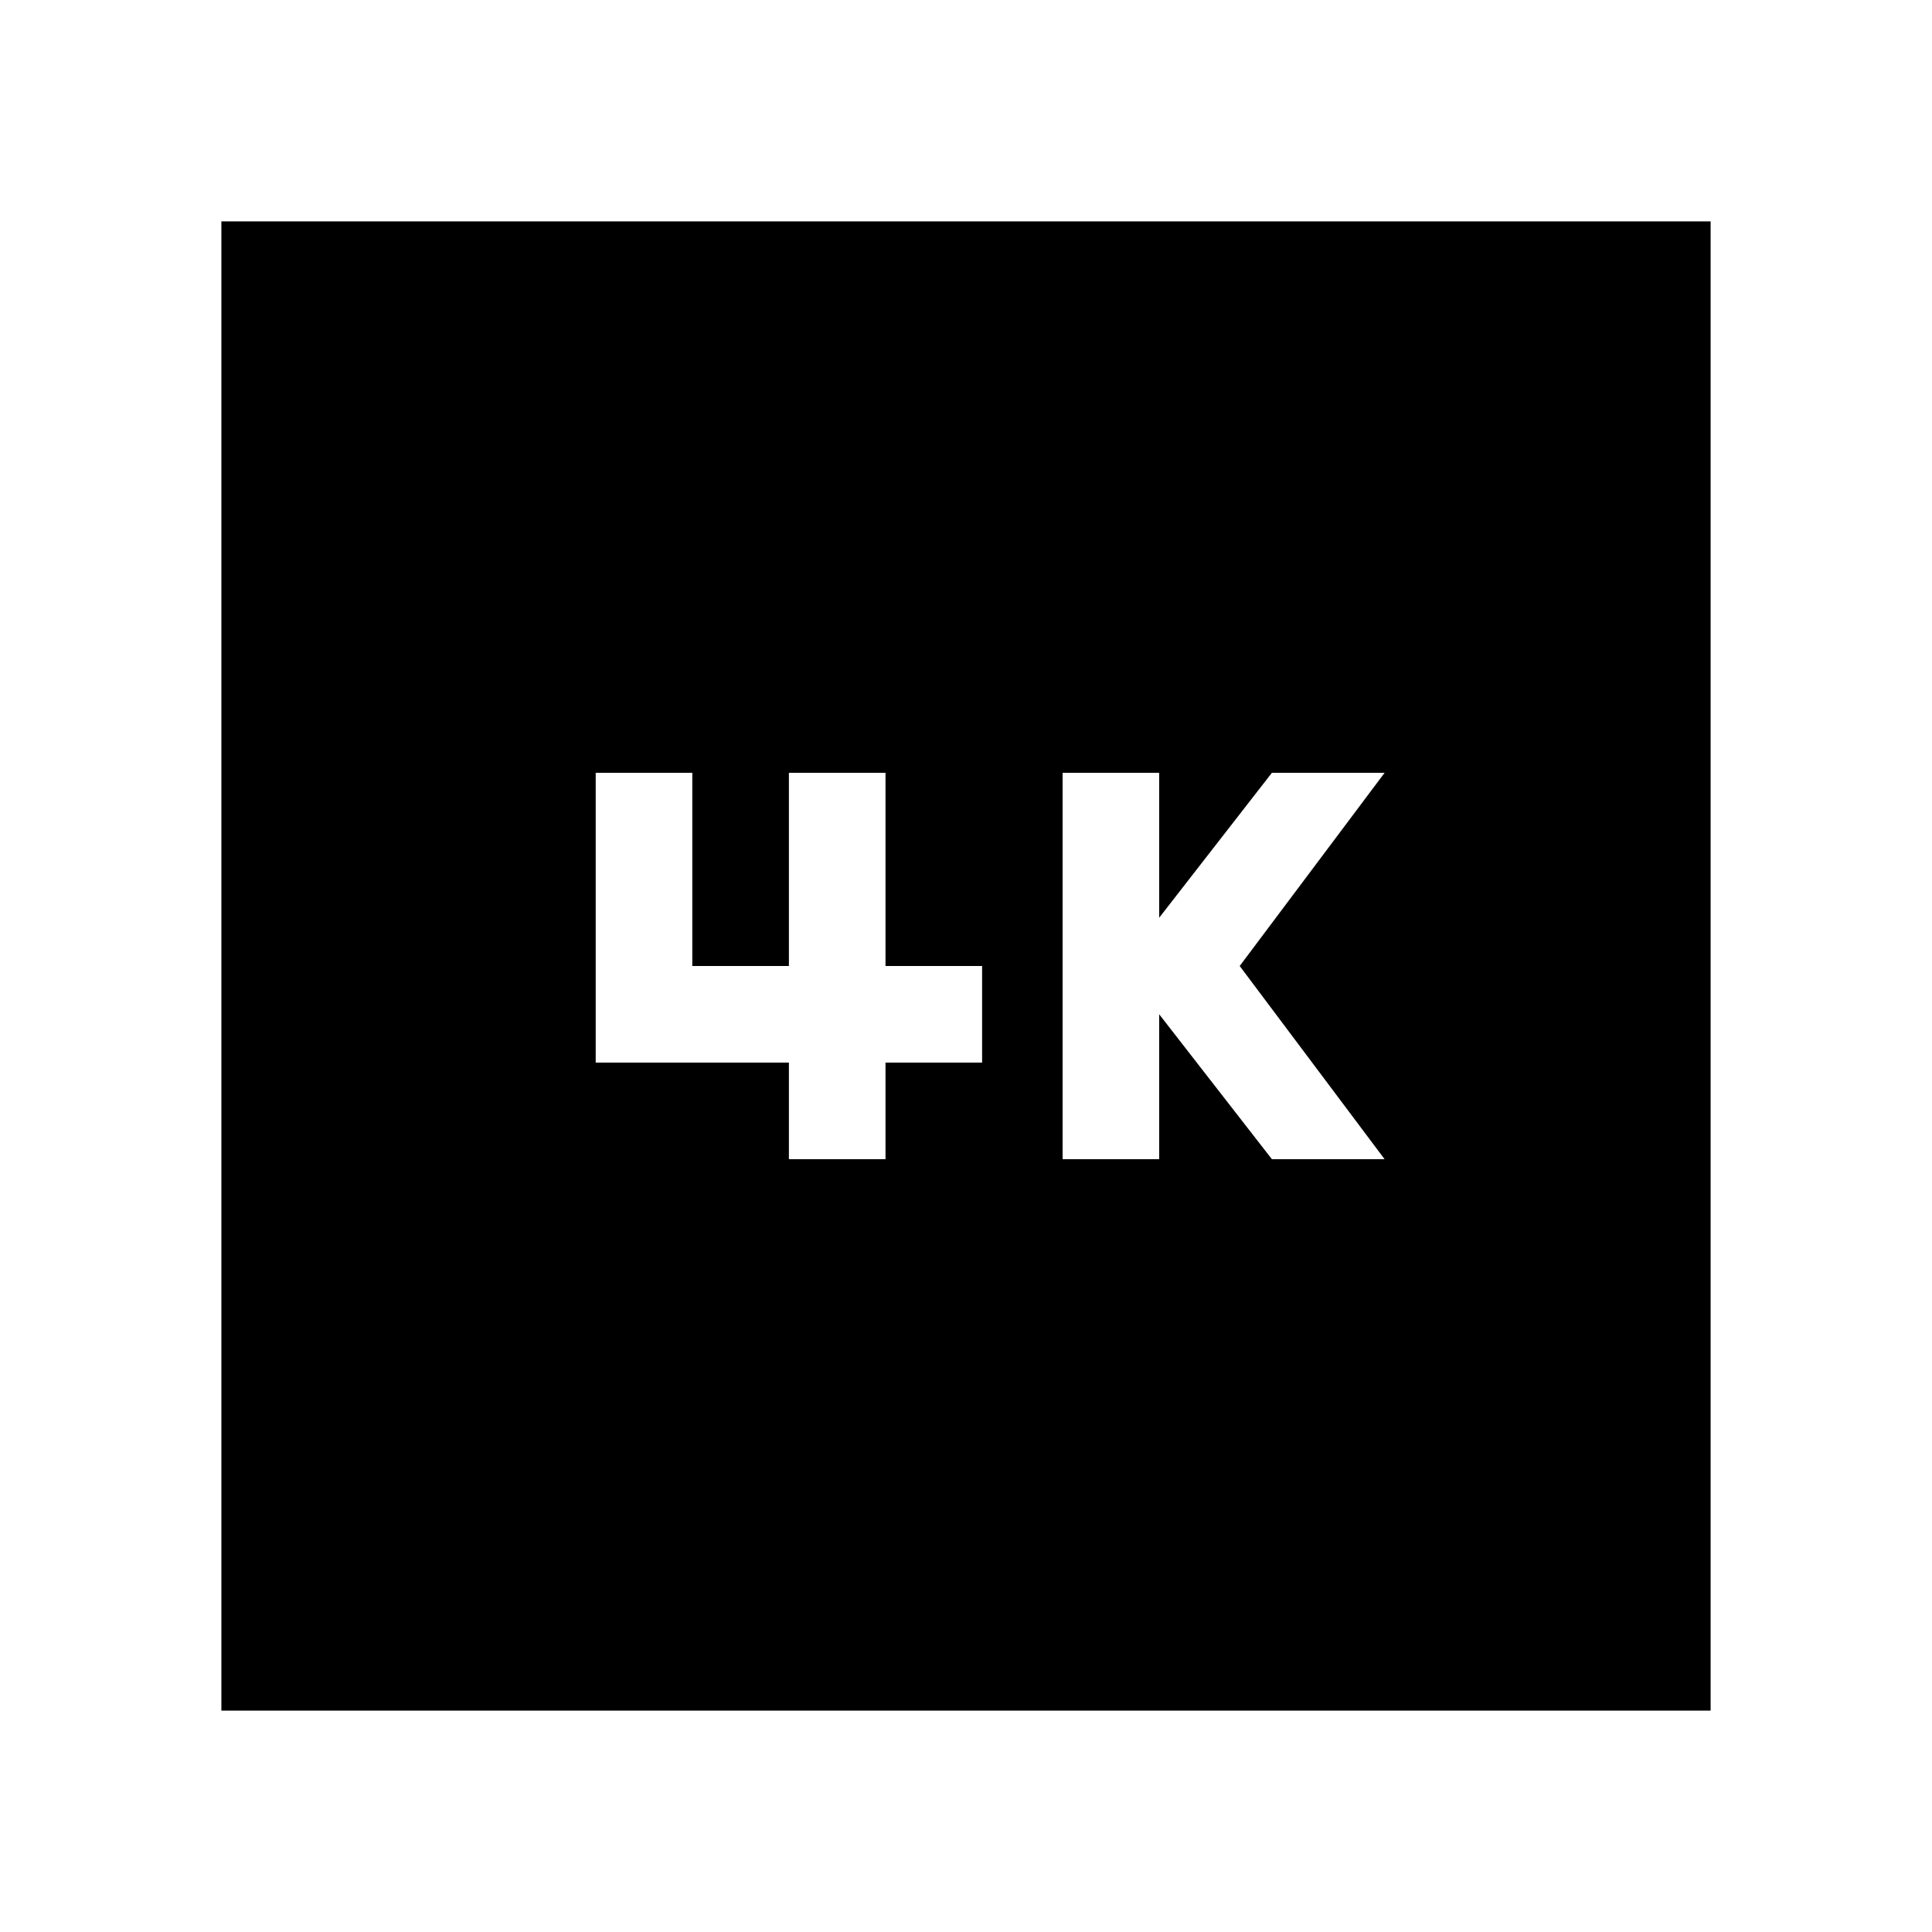 <svg xmlns="http://www.w3.org/2000/svg" height="20" viewBox="0 -960 960 960" width="20"><path d="M528-384h48v-72l56 72h56l-72-96 72-96h-56l-56 72v-72h-48v192Zm-136 0h48v-48h48v-48h-48v-96h-48v96h-48v-96h-48v144h96v48ZM110-110v-740h740v740H110Z"/></svg>